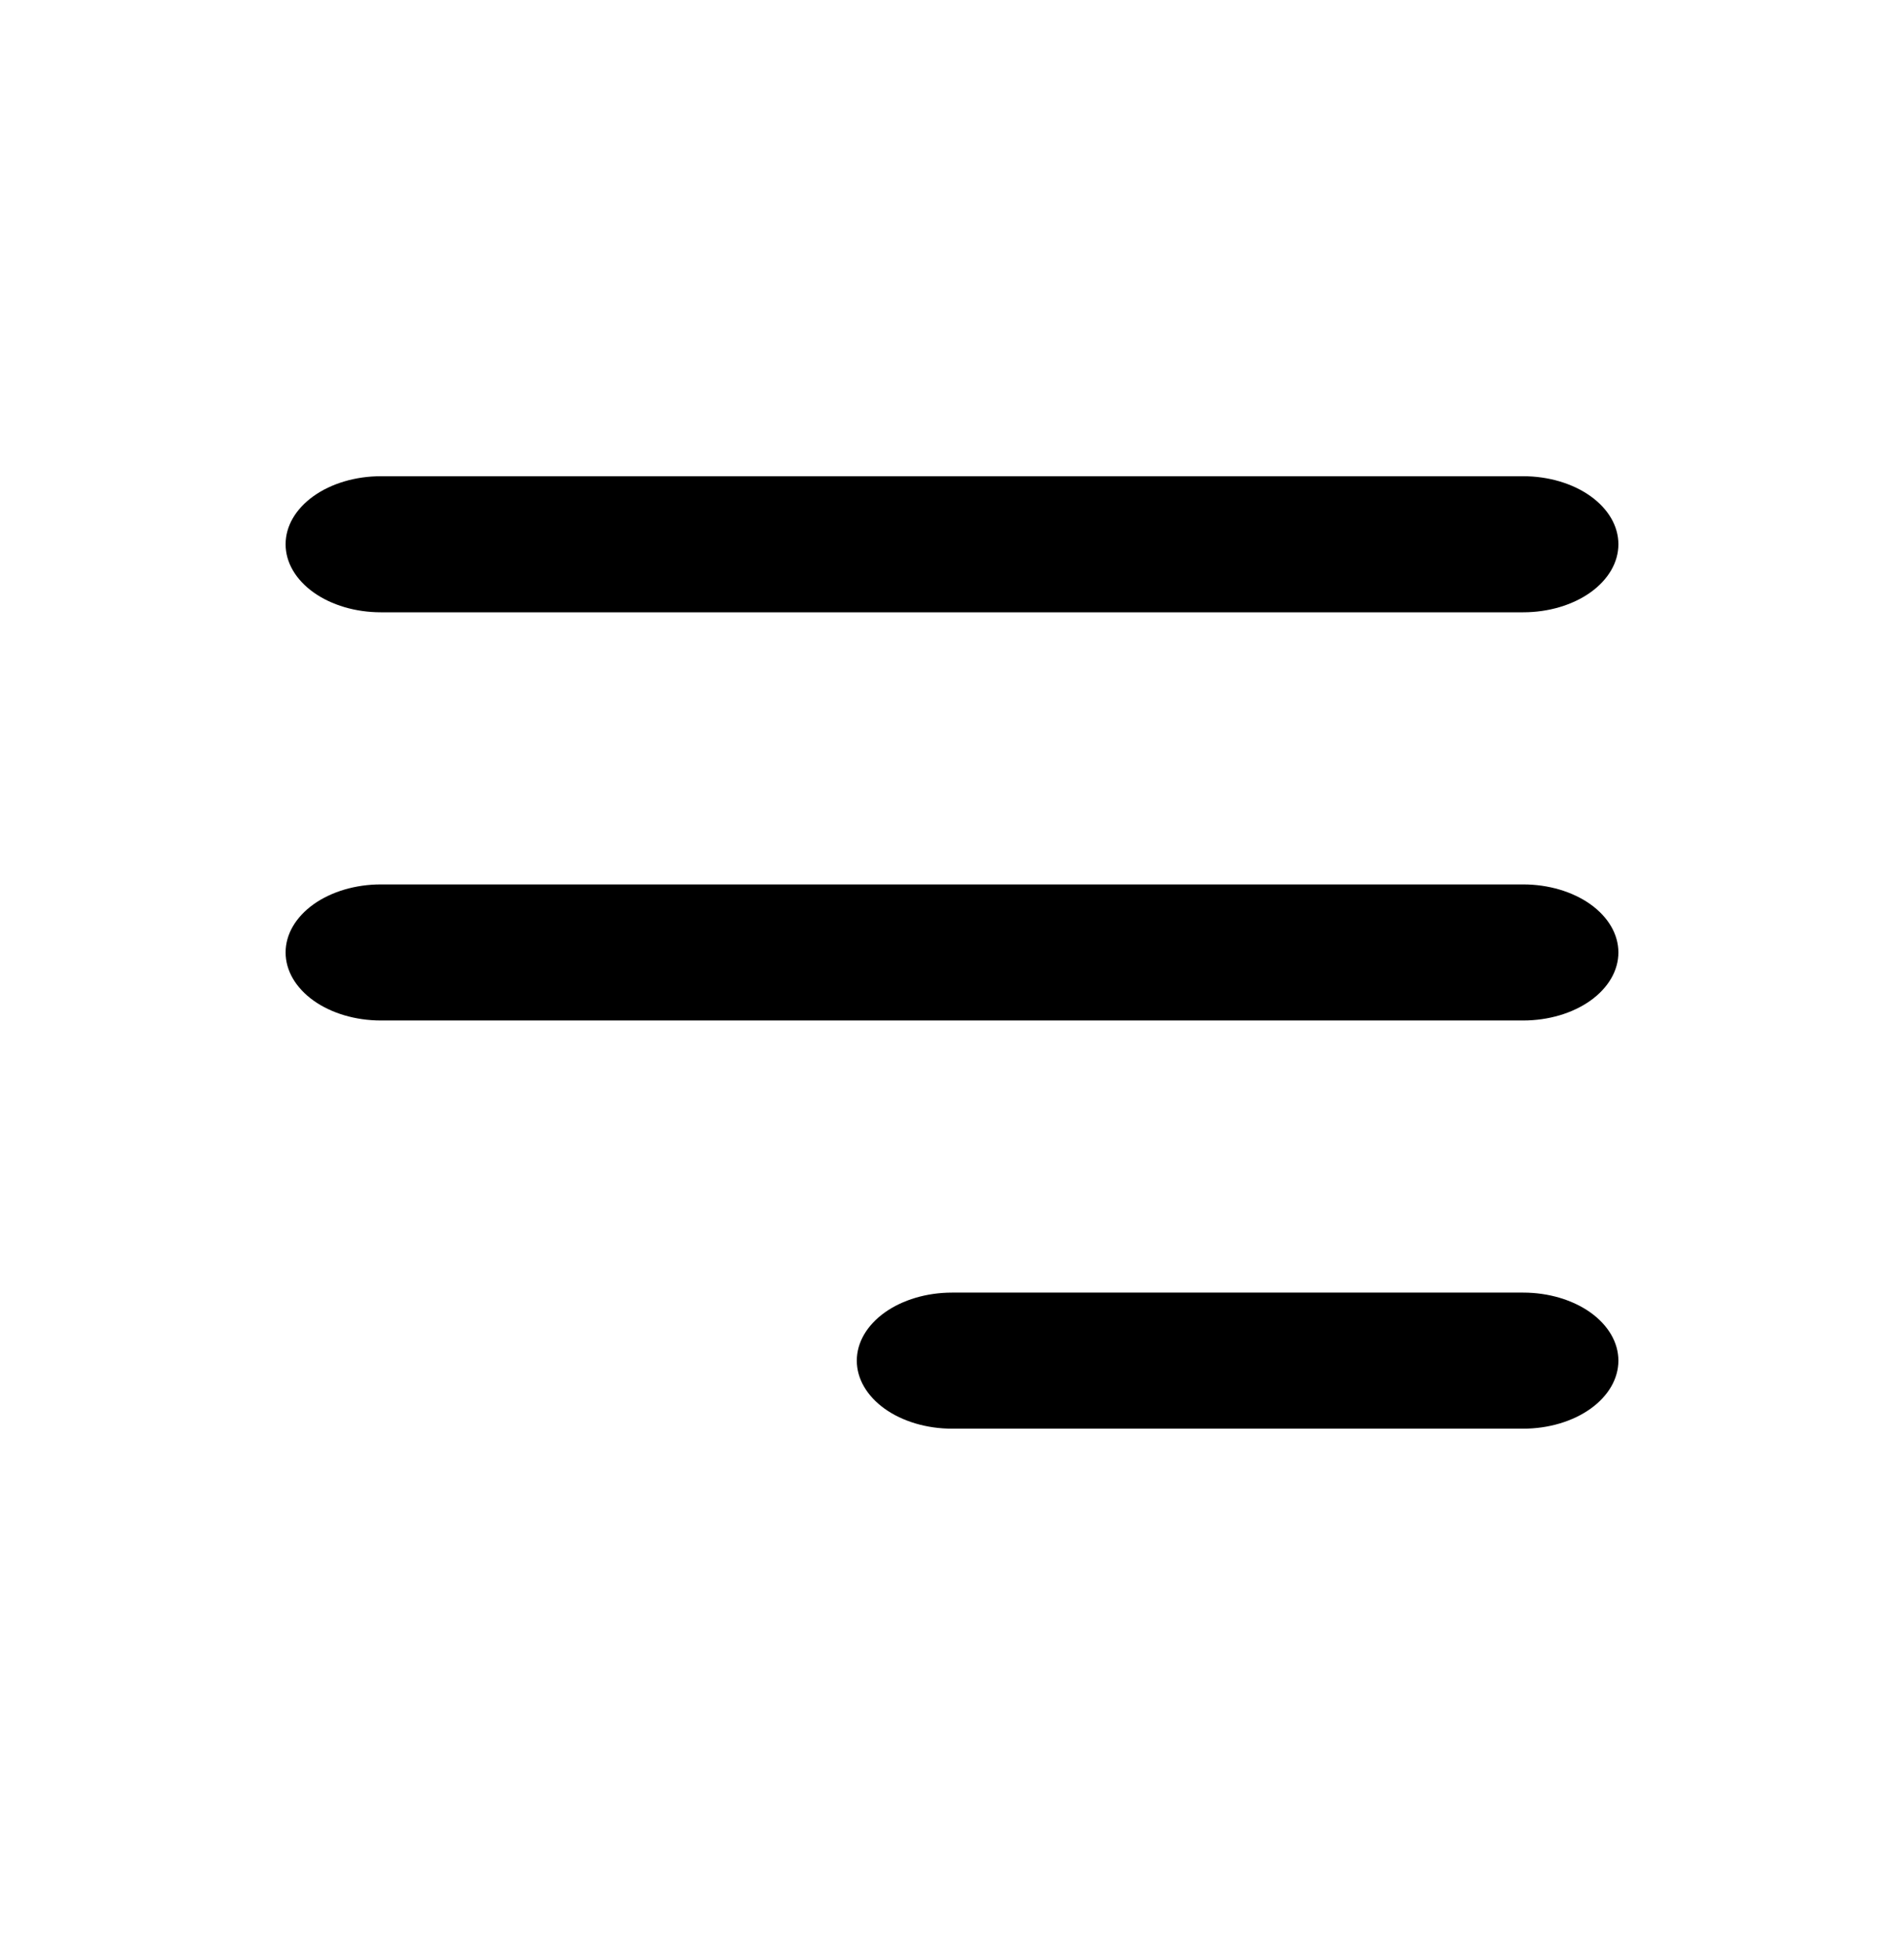 <svg width="35" height="36" viewBox="0 0 35 36" xmlns="http://www.w3.org/2000/svg">
<path fill-rule="evenodd" clip-rule="evenodd" d="M5.25 10C5.25 9.668 5.434 9.351 5.763 9.116C6.091 8.882 6.536 8.75 7 8.75H28C28.464 8.75 28.909 8.882 29.237 9.116C29.566 9.351 29.75 9.668 29.75 10C29.75 10.332 29.566 10.649 29.237 10.884C28.909 11.118 28.464 11.25 28 11.25H7C6.536 11.25 6.091 11.118 5.763 10.884C5.434 10.649 5.25 10.332 5.25 10Z" />
<path fill-rule="evenodd" clip-rule="evenodd" d="M5.25 17.5C5.25 17.169 5.434 16.851 5.763 16.616C6.091 16.382 6.536 16.25 7 16.25H28C28.464 16.25 28.909 16.382 29.237 16.616C29.566 16.851 29.75 17.169 29.75 17.5C29.75 17.831 29.566 18.149 29.237 18.384C28.909 18.618 28.464 18.75 28 18.75H7C6.536 18.75 6.091 18.618 5.763 18.384C5.434 18.149 5.25 17.831 5.25 17.5Z" />
<path fill-rule="evenodd" clip-rule="evenodd" d="M15.75 25C15.75 24.669 15.934 24.351 16.263 24.116C16.591 23.882 17.036 23.75 17.5 23.75H28C28.464 23.75 28.909 23.882 29.237 24.116C29.566 24.351 29.75 24.669 29.75 25C29.75 25.331 29.566 25.649 29.237 25.884C28.909 26.118 28.464 26.25 28 26.25H17.5C17.036 26.25 16.591 26.118 16.263 25.884C15.934 25.649 15.75 25.331 15.75 25Z" />
</svg>
